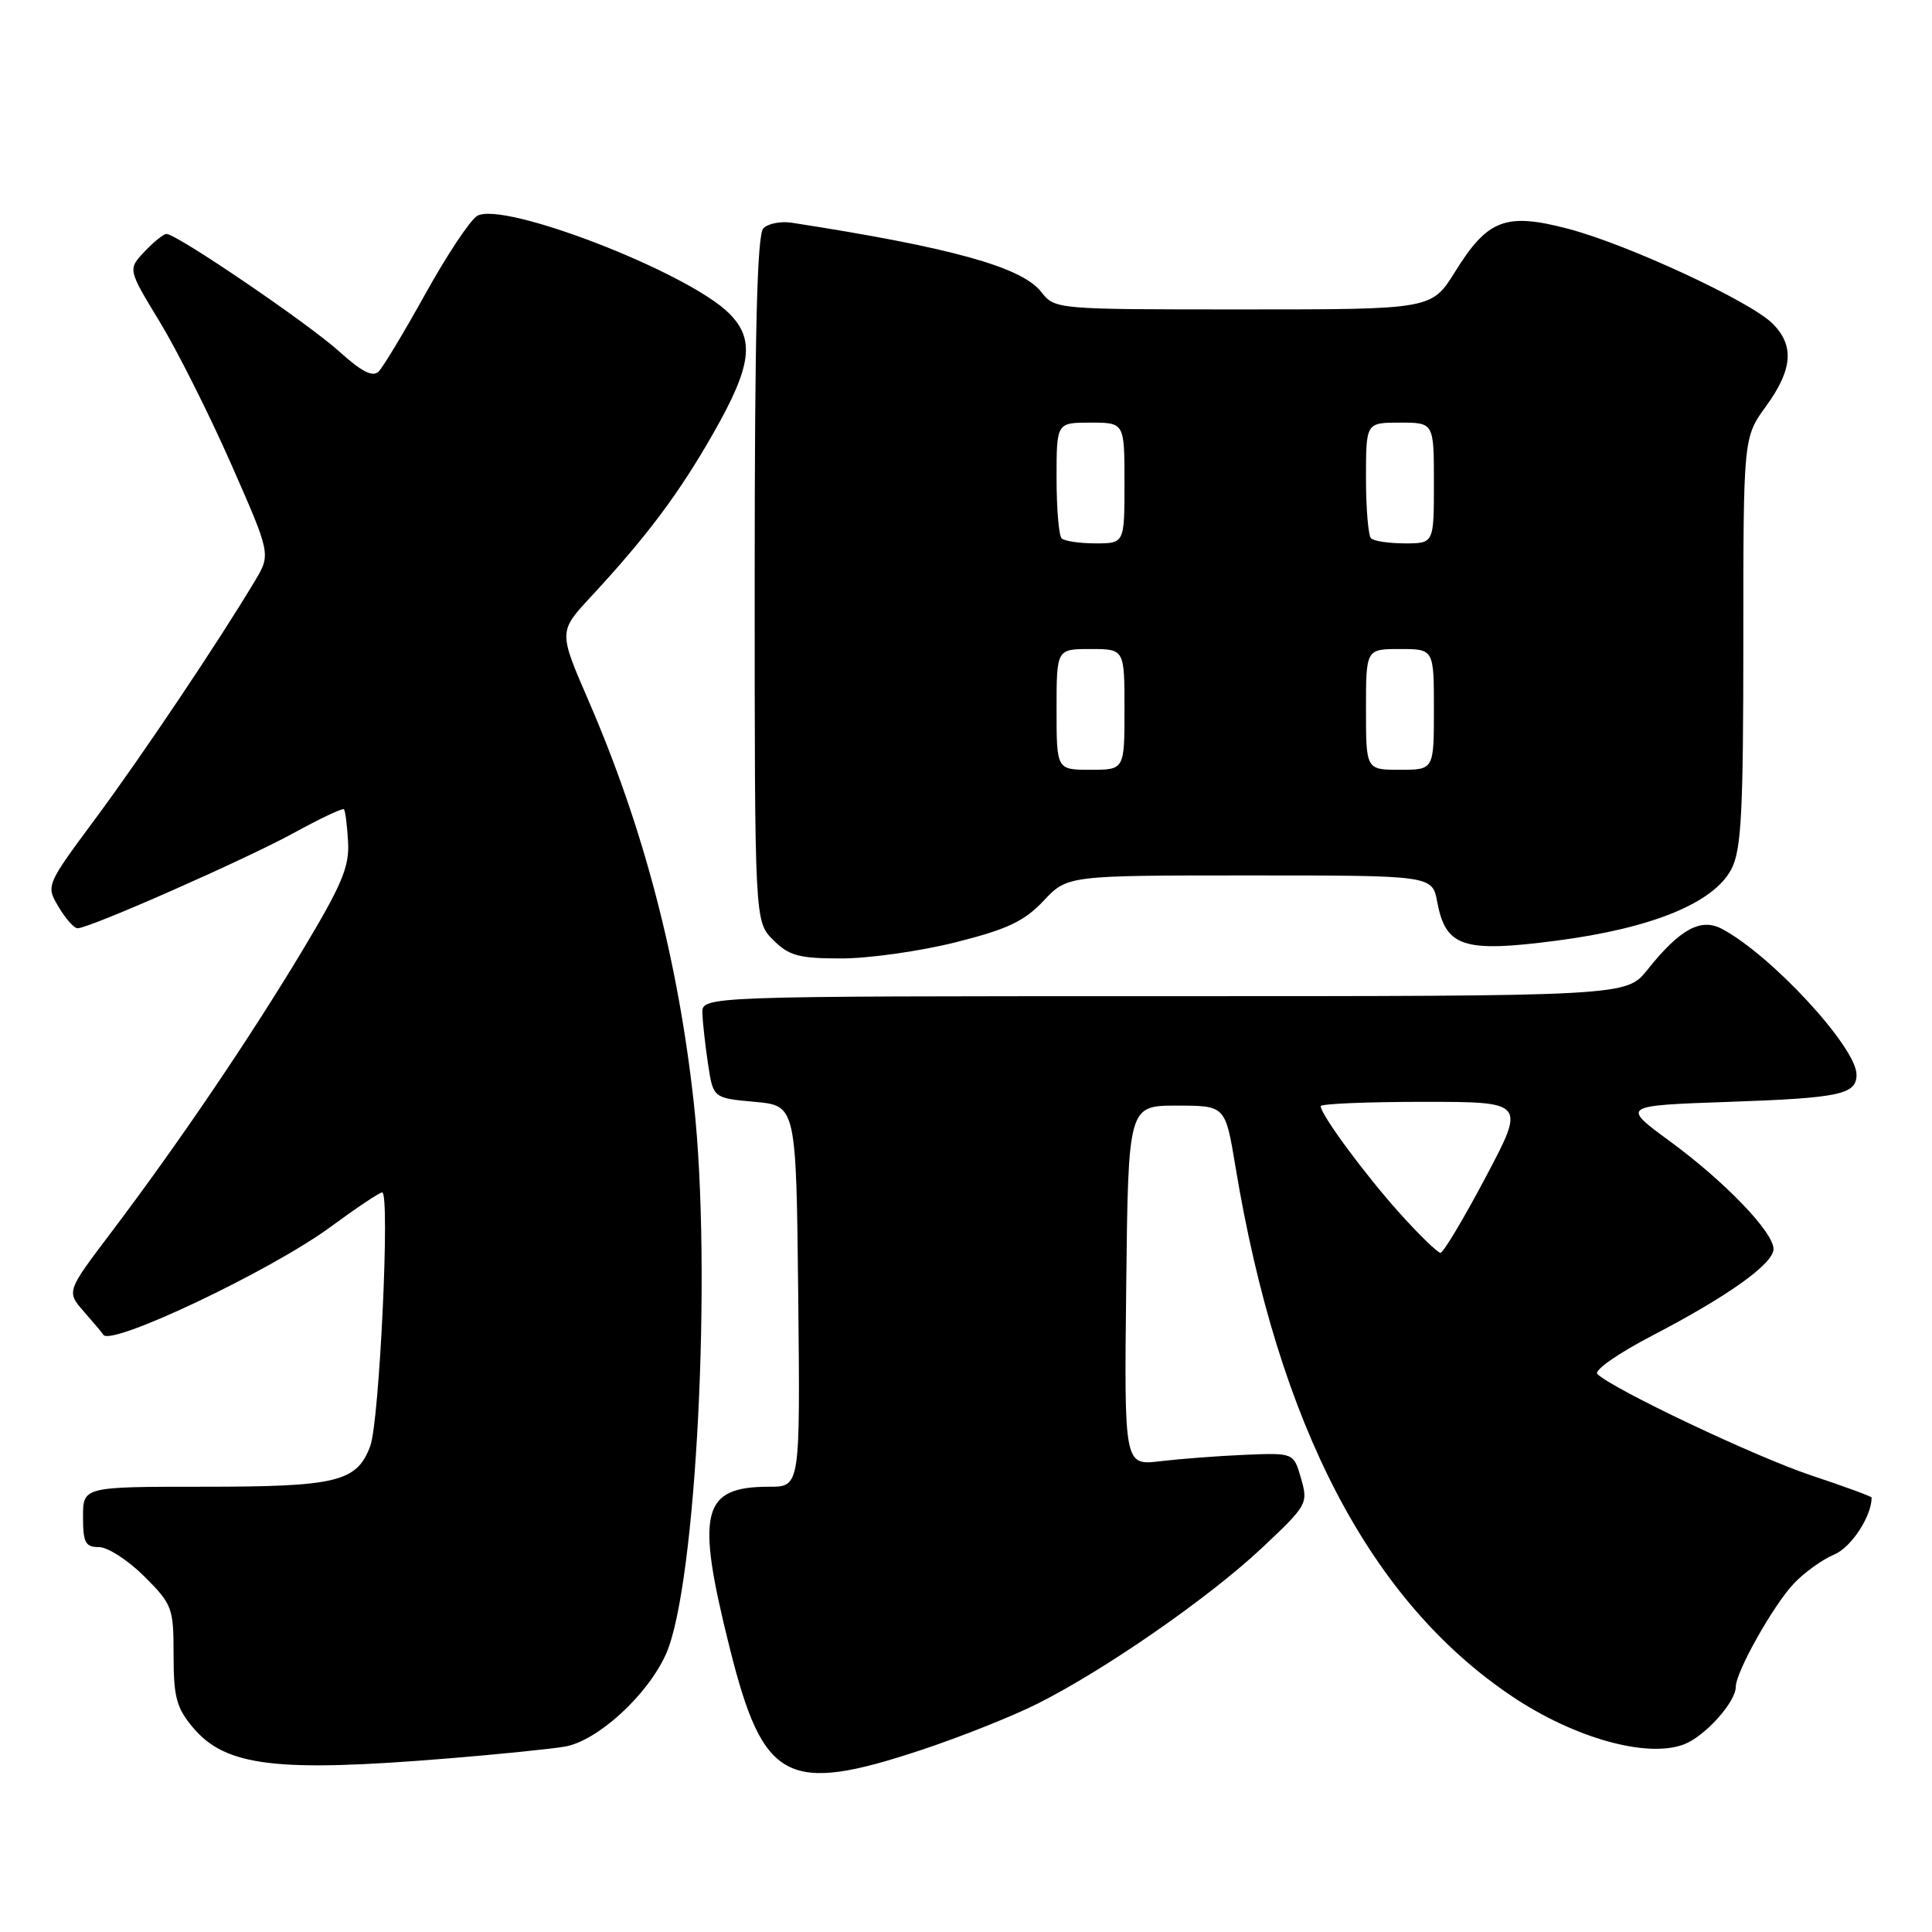<?xml version="1.0" encoding="UTF-8" standalone="no"?>
<!DOCTYPE svg PUBLIC "-//W3C//DTD SVG 1.1//EN" "http://www.w3.org/Graphics/SVG/1.1/DTD/svg11.dtd" >
<svg xmlns="http://www.w3.org/2000/svg" xmlns:xlink="http://www.w3.org/1999/xlink" version="1.1" viewBox="0 0 256 256">
 <g >
 <path fill="currentColor"
d=" M 122.08 231.88 C 127.26 230.16 134.20 227.40 137.49 225.74 C 146.47 221.23 160.22 211.68 167.19 205.13 C 173.22 199.47 173.35 199.23 172.40 195.91 C 171.42 192.50 171.42 192.50 164.96 192.77 C 161.41 192.92 156.35 193.31 153.73 193.62 C 148.96 194.19 148.96 194.19 149.23 170.35 C 149.50 146.50 149.50 146.50 155.93 146.50 C 162.36 146.50 162.36 146.50 163.69 154.50 C 169.38 188.88 181.56 212.21 200.42 224.82 C 208.65 230.32 218.25 233.00 223.13 231.14 C 225.90 230.09 230.00 225.54 230.00 223.51 C 230.00 221.54 234.96 212.72 237.70 209.82 C 239.09 208.35 241.50 206.62 243.05 205.98 C 245.29 205.05 248.00 200.92 248.00 198.43 C 248.00 198.29 244.40 196.96 240.00 195.50 C 232.61 193.04 213.64 184.04 211.66 182.06 C 211.18 181.58 214.41 179.33 218.92 176.98 C 228.98 171.75 235.00 167.45 235.00 165.50 C 235.00 163.27 228.56 156.57 221.28 151.23 C 214.83 146.50 214.83 146.50 229.17 146.00 C 243.78 145.49 246.00 145.02 246.00 142.40 C 246.00 138.78 234.74 126.58 228.18 123.09 C 225.37 121.59 222.60 123.10 218.30 128.49 C 215.50 132.00 215.50 132.00 154.25 132.00 C 93.00 132.00 93.00 132.00 93.07 134.25 C 93.11 135.49 93.45 138.53 93.82 141.00 C 94.50 145.50 94.50 145.50 100.00 146.00 C 105.50 146.50 105.50 146.50 105.77 171.75 C 106.03 197.00 106.03 197.00 101.95 197.00 C 92.96 197.00 92.16 200.25 96.69 218.36 C 101.13 236.12 104.26 237.78 122.08 231.88 Z  M 59.50 232.99 C 66.10 232.45 72.99 231.75 74.81 231.44 C 79.16 230.71 85.83 224.61 88.26 219.14 C 92.26 210.12 94.37 168.39 91.94 146.21 C 89.85 127.16 85.26 109.62 77.96 92.79 C 74.02 83.69 74.02 83.69 78.27 79.10 C 85.76 71.02 89.98 65.38 94.54 57.37 C 99.60 48.49 100.06 44.97 96.62 41.53 C 91.15 36.06 66.55 26.55 63.21 28.62 C 62.27 29.20 59.20 33.83 56.38 38.91 C 53.56 43.99 50.77 48.63 50.17 49.23 C 49.39 50.01 47.93 49.27 44.96 46.58 C 40.83 42.85 23.42 31.00 22.06 31.00 C 21.67 31.00 20.36 32.06 19.14 33.35 C 16.94 35.69 16.94 35.69 21.14 42.60 C 23.45 46.39 27.72 54.89 30.62 61.47 C 35.89 73.44 35.89 73.44 33.78 76.97 C 28.97 85.02 18.87 100.07 12.69 108.41 C 6.08 117.33 6.08 117.33 7.76 120.16 C 8.68 121.72 9.81 123.00 10.28 123.00 C 11.85 123.00 32.43 113.92 38.87 110.40 C 42.37 108.48 45.39 107.05 45.57 107.23 C 45.75 107.41 46.00 109.35 46.12 111.53 C 46.32 114.84 45.31 117.23 40.04 126.00 C 32.97 137.76 23.57 151.61 14.71 163.33 C 8.79 171.15 8.79 171.15 11.15 173.83 C 12.44 175.30 13.58 176.66 13.68 176.85 C 14.55 178.51 35.90 168.38 43.80 162.57 C 47.21 160.06 50.29 158.00 50.64 158.00 C 51.71 158.00 50.28 188.31 49.06 191.61 C 47.29 196.36 44.65 197.00 26.95 197.00 C 11.00 197.00 11.00 197.00 11.00 201.00 C 11.00 204.41 11.31 205.00 13.12 205.00 C 14.28 205.00 16.98 206.75 19.12 208.88 C 22.84 212.60 23.00 213.04 23.00 219.31 C 23.00 224.88 23.38 226.30 25.58 228.92 C 29.92 234.07 36.65 234.87 59.50 232.99 Z  M 126.58 124.87 C 133.47 123.14 135.70 122.09 138.27 119.37 C 141.44 116.00 141.44 116.00 165.61 116.00 C 189.78 116.00 189.78 116.00 190.44 119.51 C 191.56 125.49 193.91 126.25 206.19 124.65 C 218.91 123.00 227.10 119.64 229.43 115.14 C 230.74 112.60 231.00 107.68 231.00 85.04 C 231.00 57.98 231.00 57.98 234.00 53.84 C 237.54 48.96 237.79 45.79 234.88 42.88 C 231.92 39.92 215.66 32.38 207.77 30.31 C 199.51 28.15 197.13 29.05 192.81 36.00 C 189.70 41.00 189.70 41.00 164.74 41.00 C 139.79 41.00 139.79 41.00 137.95 38.66 C 135.36 35.37 125.96 32.77 104.90 29.51 C 103.46 29.29 101.78 29.62 101.15 30.25 C 100.32 31.08 100.00 44.00 100.00 76.75 C 100.00 122.09 100.00 122.09 102.45 124.55 C 104.56 126.65 105.84 127.00 111.49 127.00 C 115.11 127.00 121.90 126.04 126.58 124.87 Z  M 185.48 160.77 C 180.86 155.63 175.00 147.69 175.00 146.57 C 175.00 146.26 181.11 146.00 188.57 146.00 C 202.15 146.00 202.15 146.00 196.85 156.00 C 193.94 161.50 191.25 166.00 190.87 166.00 C 190.49 166.00 188.07 163.65 185.48 160.77 Z  M 140.00 94.00 C 140.00 86.00 140.00 86.00 144.50 86.00 C 149.00 86.00 149.00 86.00 149.00 94.00 C 149.00 102.00 149.00 102.00 144.50 102.00 C 140.00 102.00 140.00 102.00 140.00 94.00 Z  M 181.00 94.00 C 181.00 86.00 181.00 86.00 185.50 86.00 C 190.00 86.00 190.00 86.00 190.00 94.00 C 190.00 102.00 190.00 102.00 185.50 102.00 C 181.00 102.00 181.00 102.00 181.00 94.00 Z  M 140.67 71.33 C 140.30 70.97 140.00 67.37 140.00 63.33 C 140.00 56.00 140.00 56.00 144.50 56.00 C 149.00 56.00 149.00 56.00 149.00 64.00 C 149.00 72.00 149.00 72.00 145.17 72.00 C 143.06 72.00 141.03 71.70 140.67 71.33 Z  M 181.67 71.33 C 181.30 70.97 181.00 67.37 181.00 63.33 C 181.00 56.00 181.00 56.00 185.50 56.00 C 190.00 56.00 190.00 56.00 190.00 64.00 C 190.00 72.00 190.00 72.00 186.17 72.00 C 184.06 72.00 182.03 71.70 181.67 71.33 Z "/>
</g>
</svg>